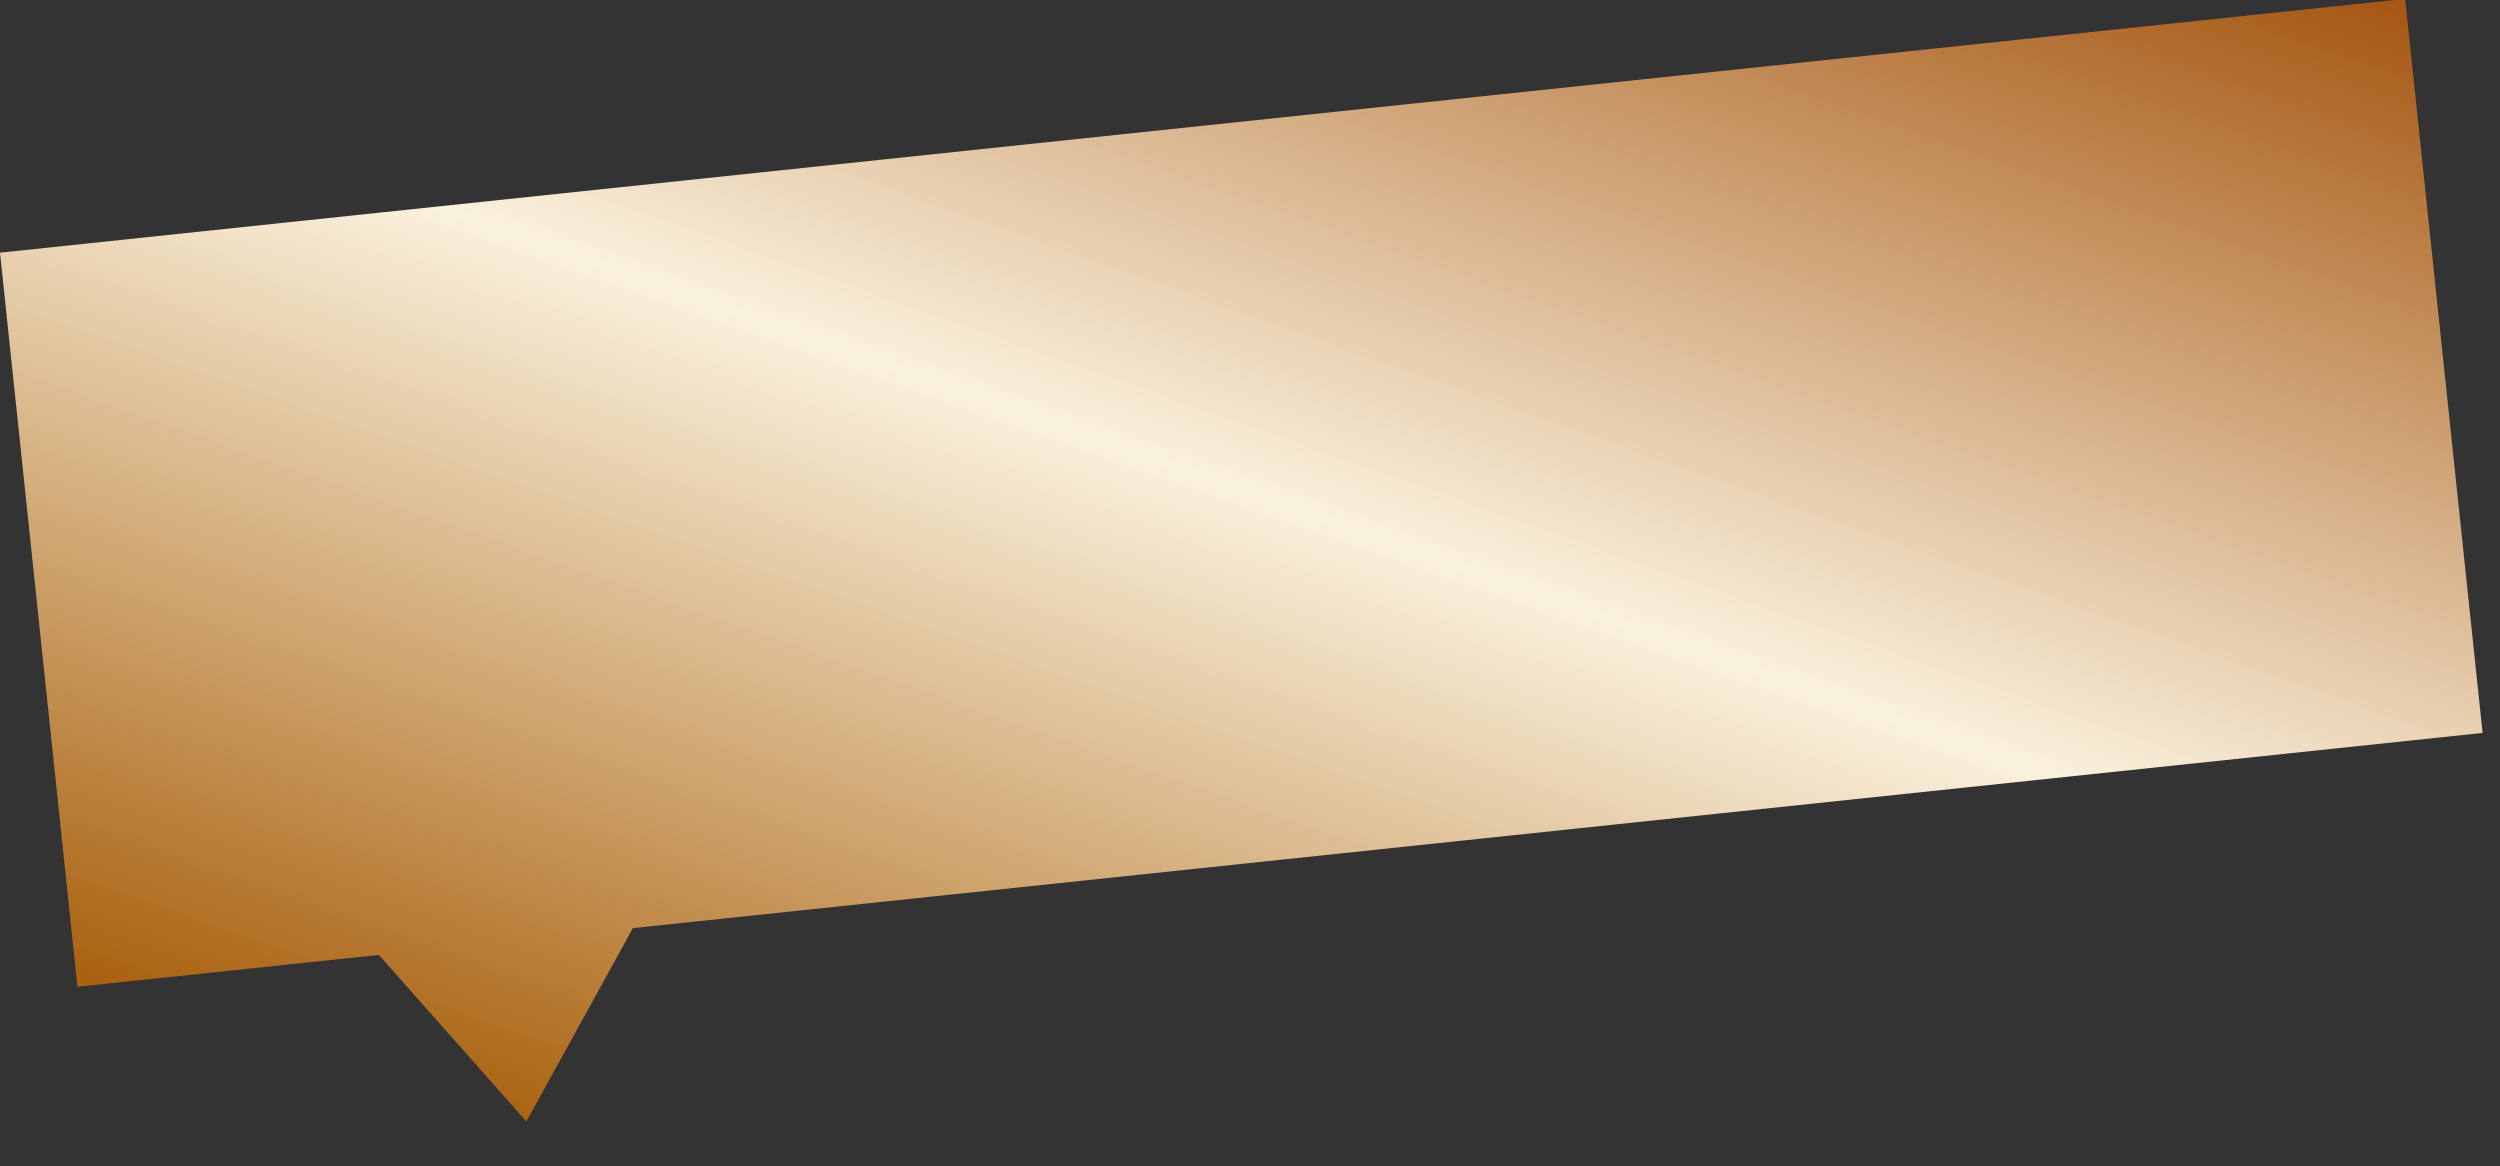 <svg xmlns="http://www.w3.org/2000/svg" xmlns:xlink="http://www.w3.org/1999/xlink" width="546.823" height="255.121" viewBox="0 0 546.823 255.121">
  <rect x="0" y="0" width="546.823" height="255.121" fill="#333333" stroke="none"/>
  <defs>
    <linearGradient id="linear-gradient" x1="0.004" y1="0.804" x2="0.996" y2="-0.001" gradientUnits="objectBoundingBox">
      <stop offset="0" stop-color="#a96210"/>
      <stop offset="0.502" stop-color="#faf1dd"/>
      <stop offset="1" stop-color="#a65814"/>
    </linearGradient>
  </defs>
  <path id="合体_21" data-name="合体 21" d="M66.26,161.364H0V0H528.715V161.364H122.108L94.5,200.953Z" transform="matrix(0.995, -0.105, 0.105, 0.995, -0.001, 55.269)" fill="url(#linear-gradient)"/>
</svg>
